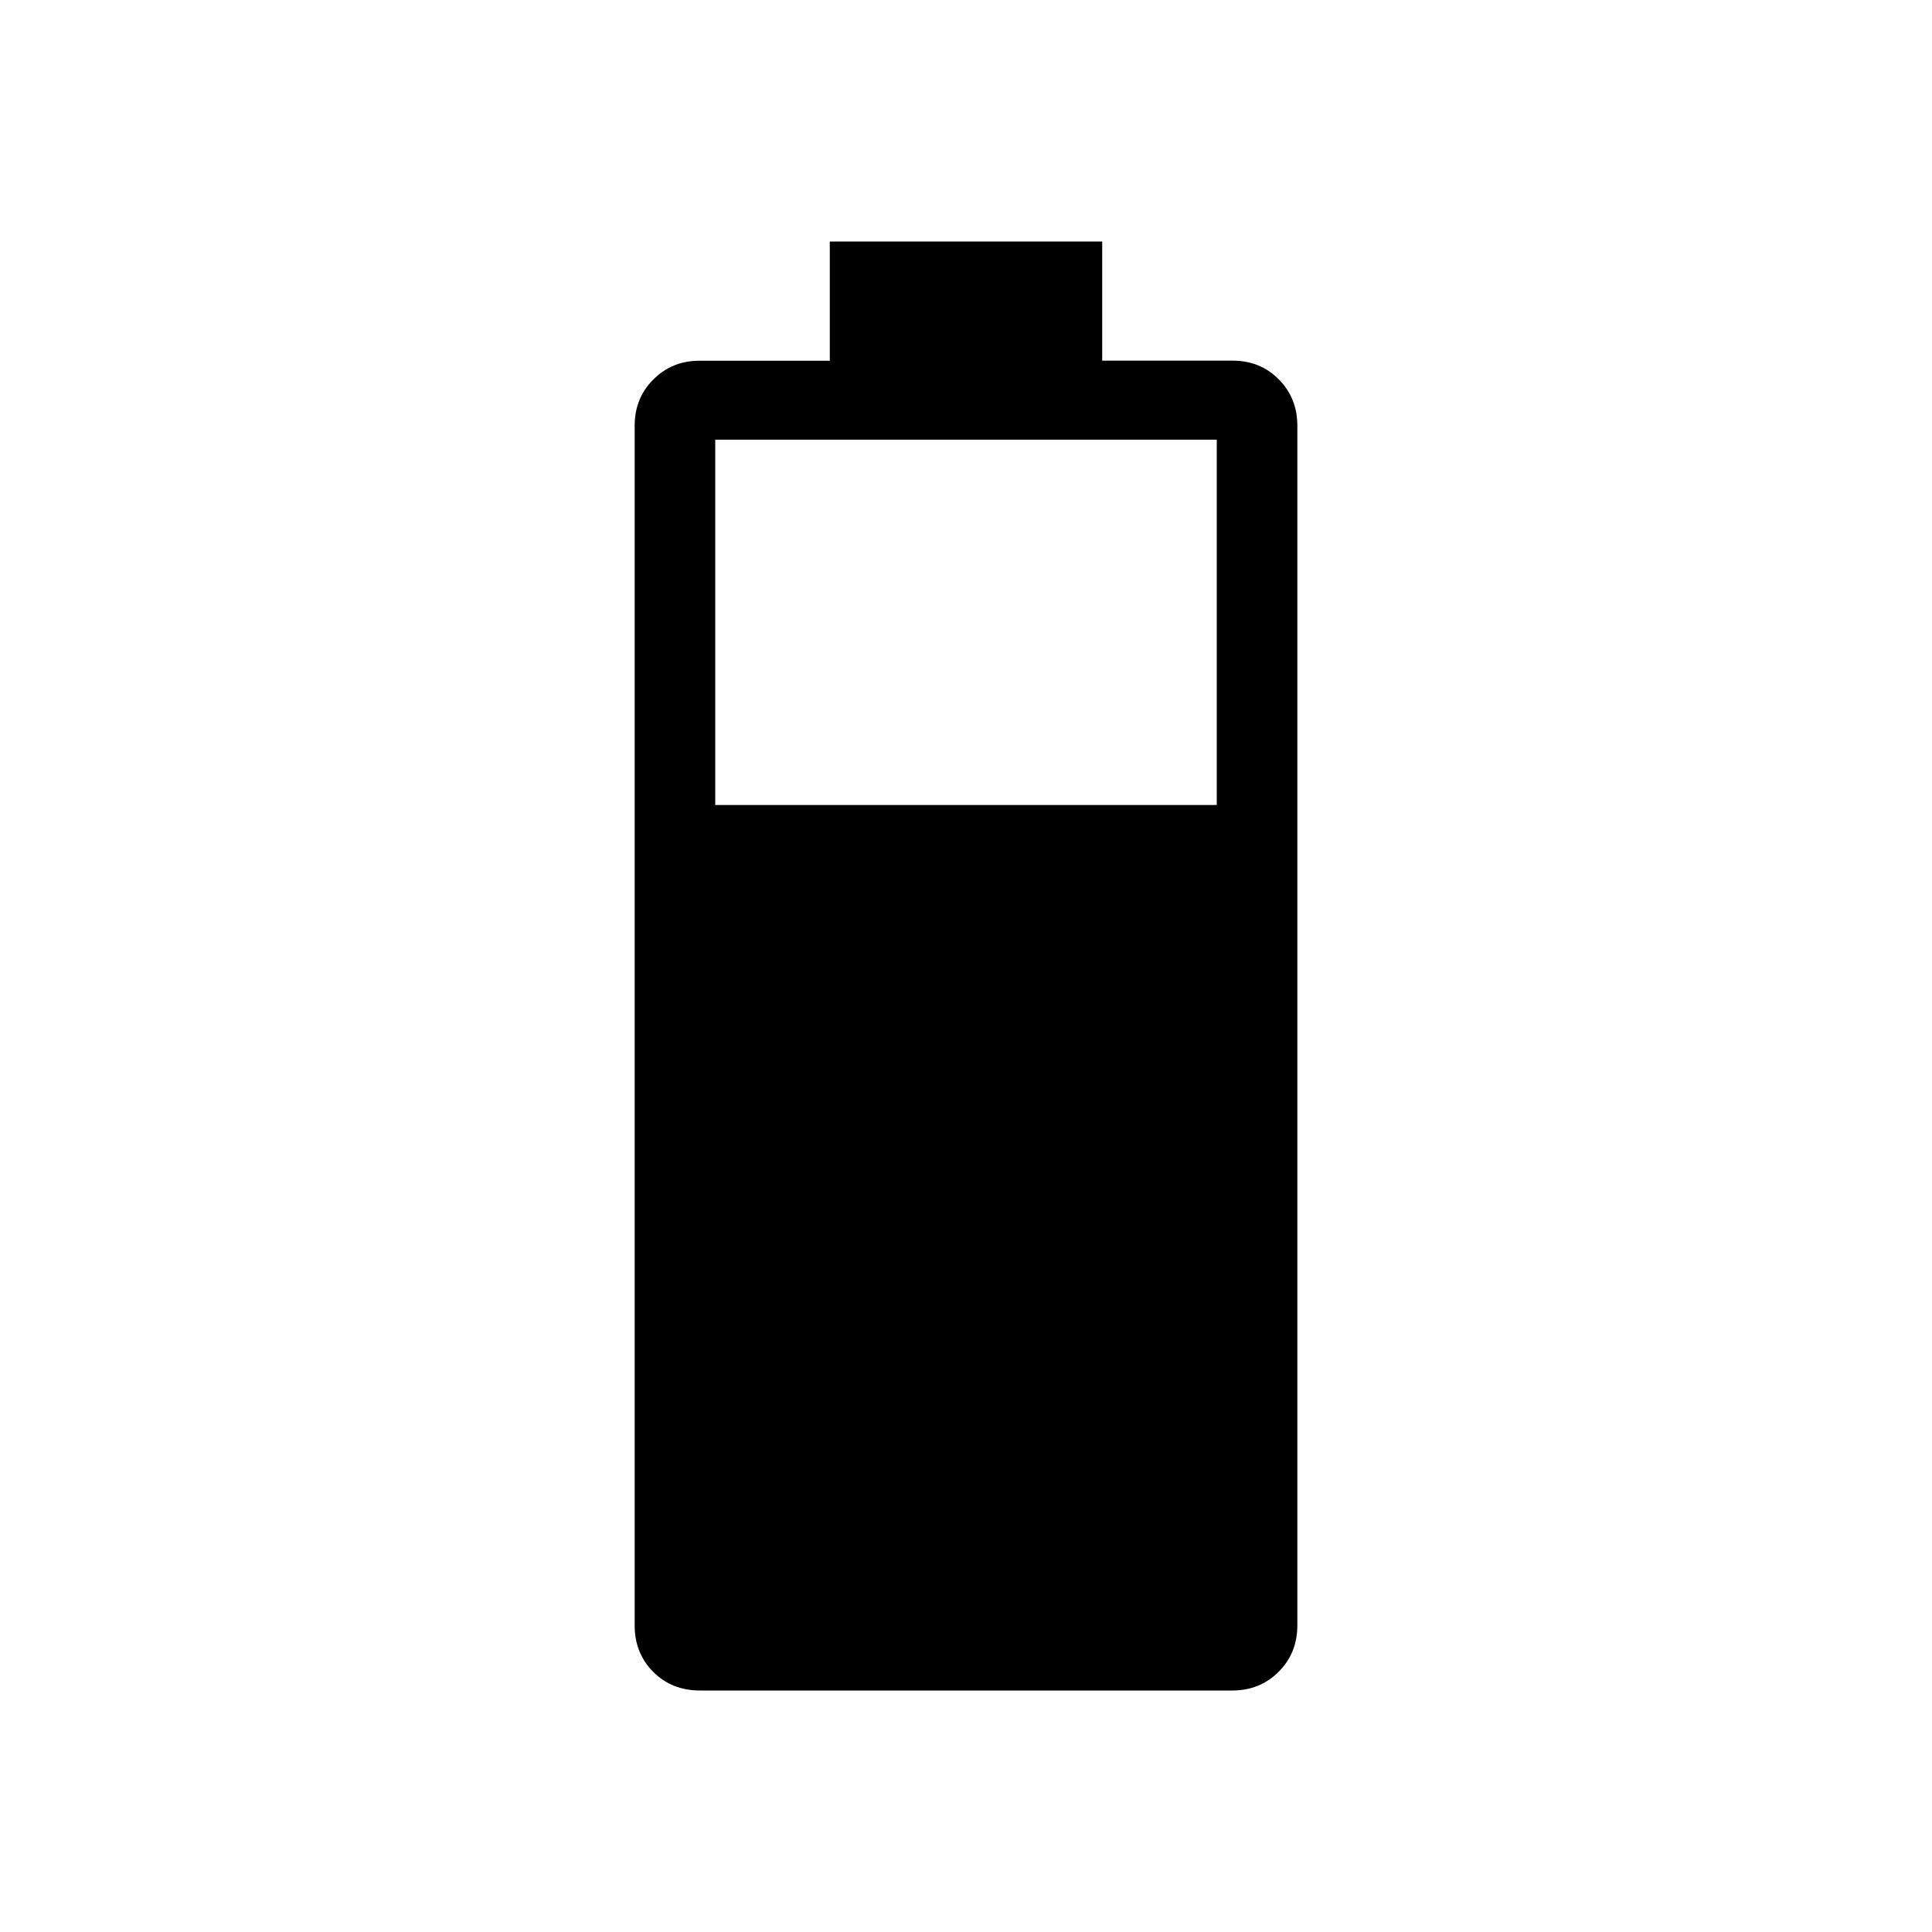 <svg xmlns="http://www.w3.org/2000/svg" width="1em" height="1em" viewBox="0 0 24 24"><path fill="currentColor" d="M8.696 21q-.352 0-.582-.232q-.23-.232-.23-.576V5.288q0-.343.233-.575q.232-.232.575-.232h1.616V3h3.384v1.48h1.62q.344 0 .574.233q.23.232.23.575v14.904q0 .344-.233.576q-.232.232-.575.232zm.189-11h6.23V5.462h-6.23z"/></svg>